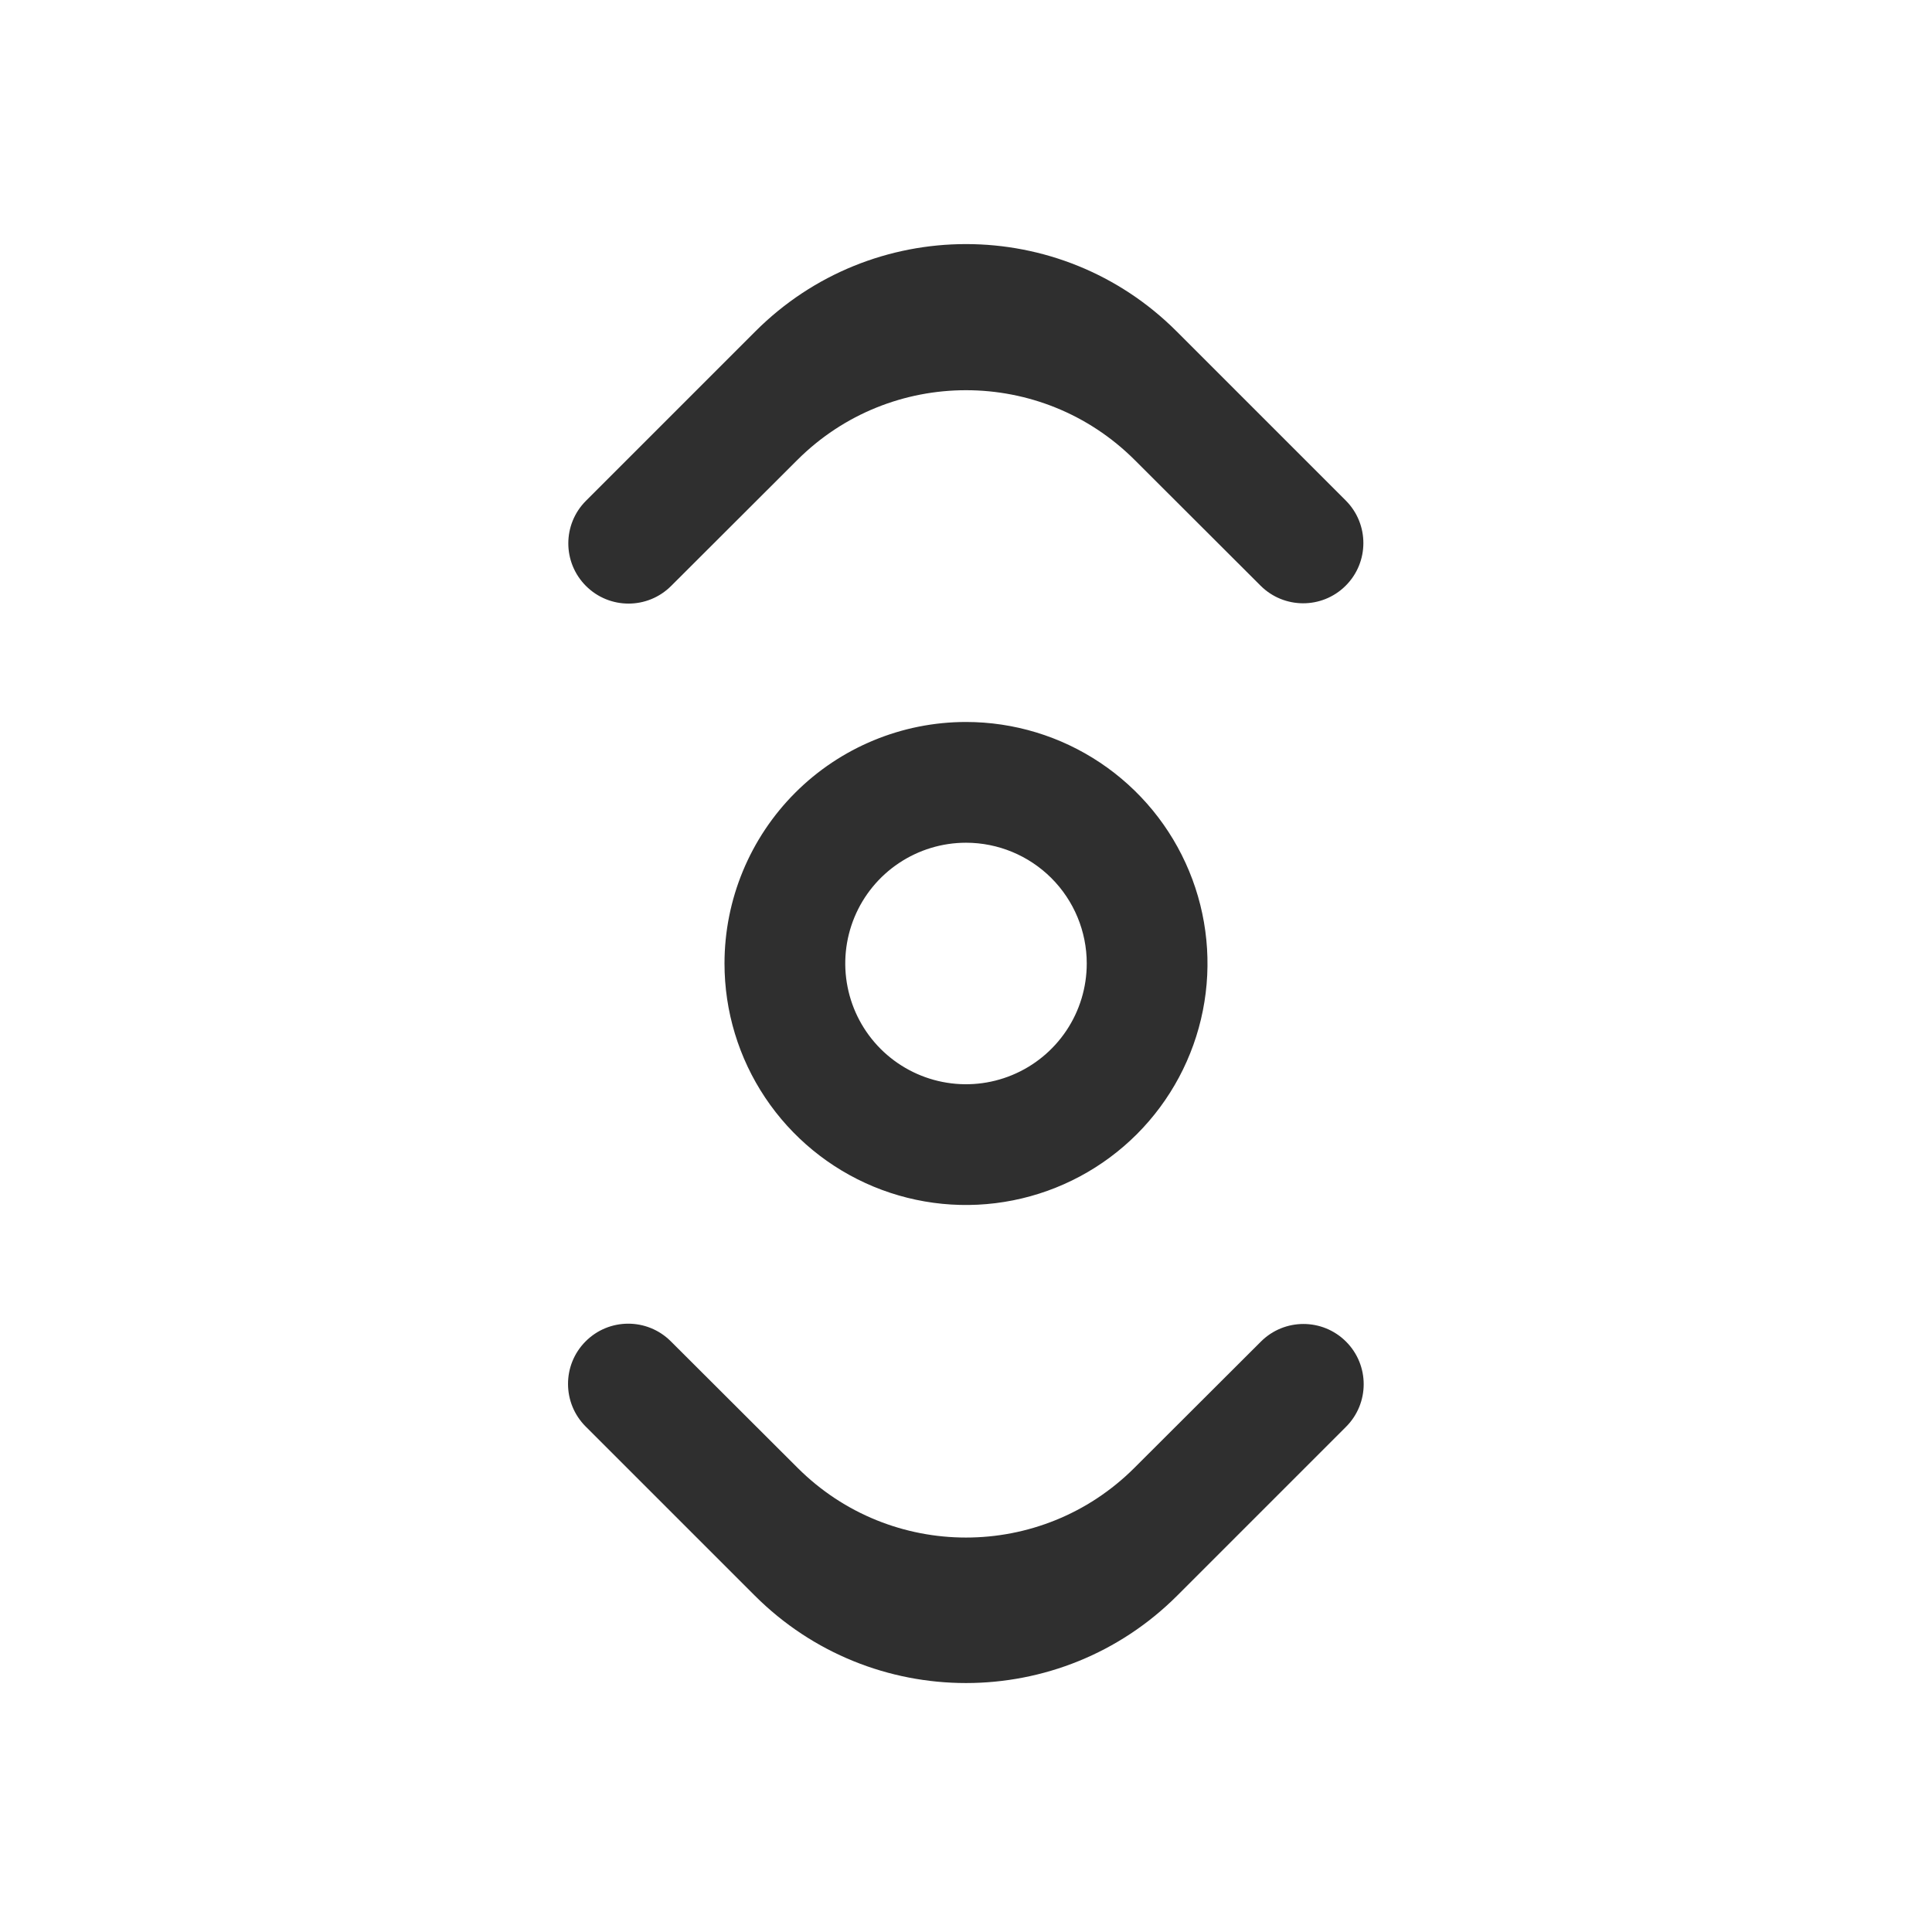 <svg width="62" height="62" viewBox="0 0 62 62" fill="none" xmlns="http://www.w3.org/2000/svg">
<path d="M23.25 30.919C23.25 32.452 23.704 33.951 24.556 35.225C25.408 36.5 26.618 37.493 28.034 38.08C29.45 38.666 31.009 38.82 32.512 38.52C34.015 38.221 35.396 37.483 36.48 36.4C37.564 35.316 38.302 33.935 38.601 32.431C38.9 30.928 38.747 29.37 38.16 27.954C37.574 26.538 36.58 25.327 35.306 24.476C34.031 23.624 32.533 23.169 31 23.169C28.945 23.169 26.973 23.986 25.52 25.439C24.067 26.893 23.25 28.864 23.25 30.919ZM34.875 30.919C34.875 31.686 34.648 32.435 34.222 33.072C33.796 33.709 33.191 34.206 32.483 34.499C31.775 34.793 30.996 34.87 30.244 34.72C29.492 34.571 28.802 34.201 28.26 33.66C27.718 33.117 27.349 32.427 27.2 31.675C27.05 30.924 27.127 30.145 27.42 29.436C27.713 28.729 28.21 28.123 28.847 27.698C29.484 27.272 30.234 27.044 31 27.044C32.028 27.044 33.013 27.453 33.74 28.179C34.467 28.906 34.875 29.892 34.875 30.919Z" fill="#2F2F2F"/>
<path d="M36.403 47.106C33.418 50.087 28.582 50.087 25.597 47.106L21.526 43.043C20.768 42.286 19.537 42.291 18.785 43.054C18.039 43.81 18.044 45.027 18.794 45.778L24.219 51.202C27.964 54.947 34.036 54.947 37.781 51.202L43.196 45.787C43.951 45.032 43.951 43.809 43.196 43.054C42.442 42.3 41.219 42.299 40.464 43.053L36.403 47.106Z" fill="#2F2F2F"/>
<path d="M25.587 14.761C28.578 11.776 33.422 11.776 36.413 14.761L40.454 18.796C41.206 19.545 42.421 19.549 43.176 18.804C43.94 18.051 43.945 16.82 43.186 16.061L37.757 10.632C34.025 6.9 27.975 6.9 24.243 10.632L18.804 16.071C18.049 16.826 18.049 18.049 18.804 18.804C19.558 19.558 20.781 19.559 21.536 18.805L25.587 14.761Z" fill="#2F2F2F"/>
</svg>
